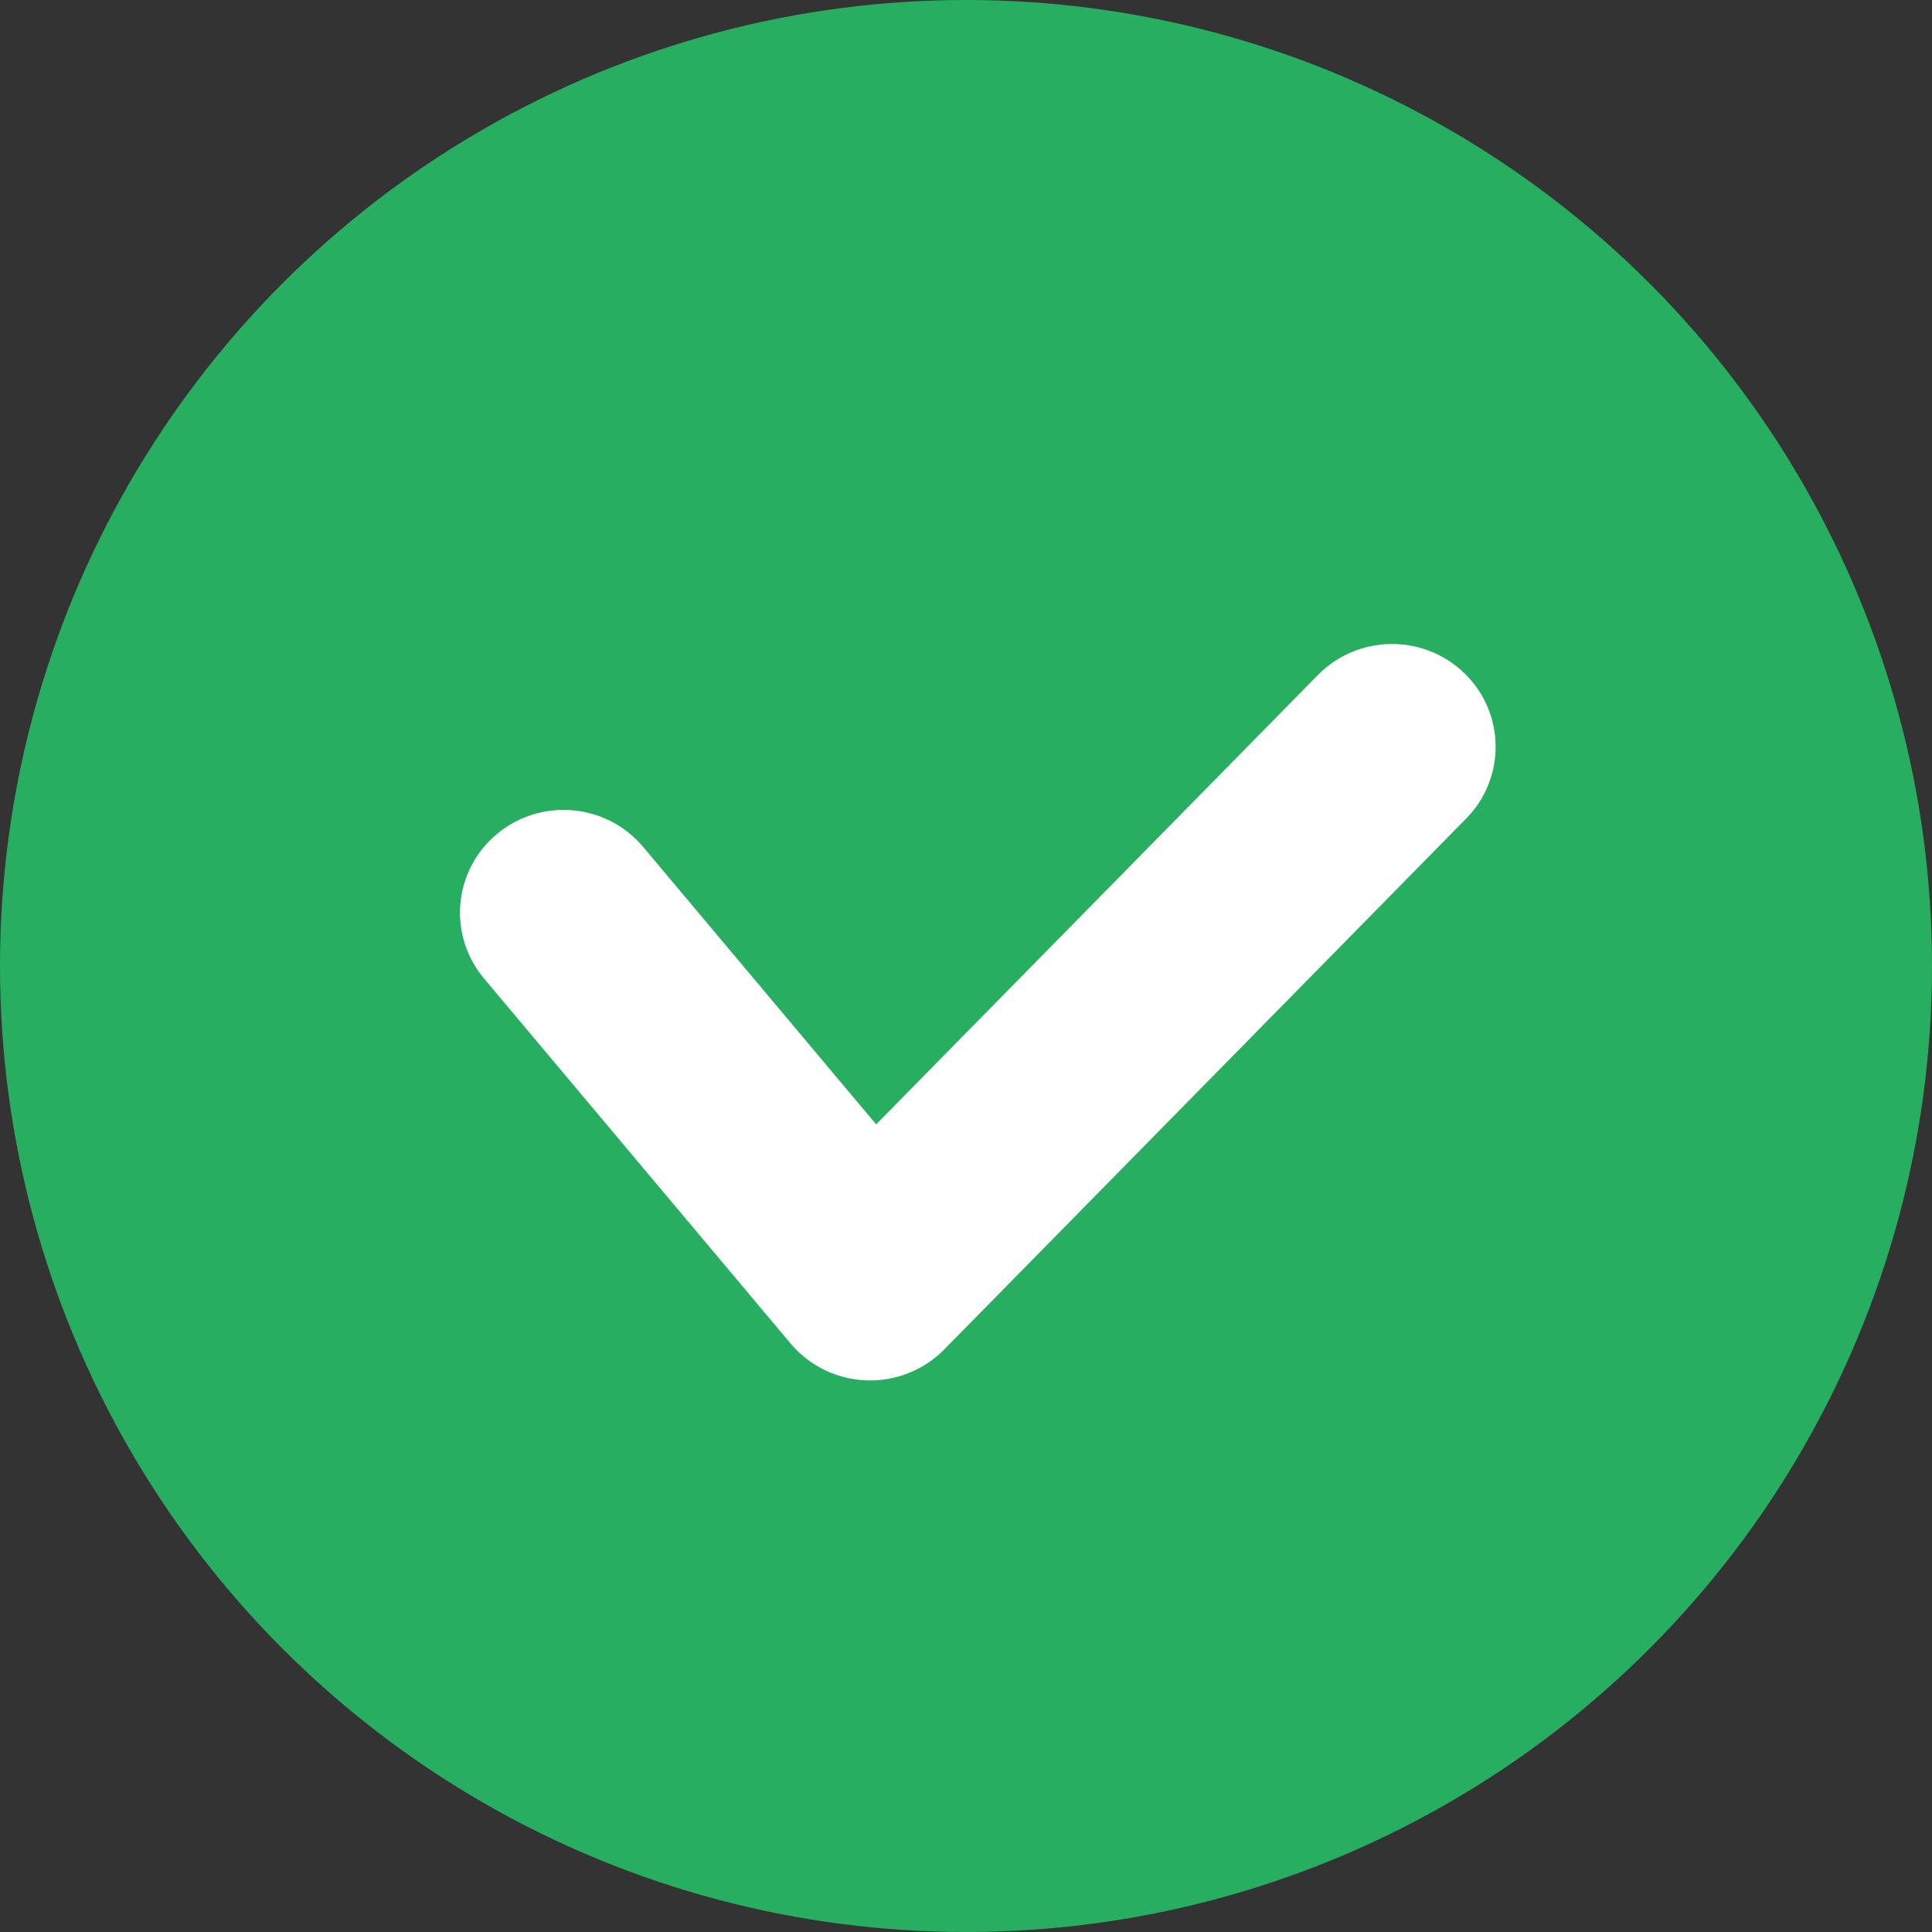 <svg width="134" height="134" viewBox="0 0 134 134" fill="none" xmlns="http://www.w3.org/2000/svg">
<rect x="0" y="0" width="134" height="134" fill="#333333" stroke="none"/>
<circle cx="67" cy="67" r="67" fill="#27AE60"/>
<path fill-rule="evenodd" clip-rule="evenodd" d="M101.567 46.692C104.407 49.441 104.463 53.953 101.693 56.771L65.491 93.595C64.071 95.04 62.1 95.819 60.068 95.74C58.036 95.661 56.133 94.731 54.831 93.181L33.569 67.864C31.03 64.84 31.442 60.346 34.489 57.826C37.537 55.306 42.066 55.715 44.606 58.739L60.769 77.984L91.409 46.817C94.18 43.999 98.727 43.943 101.567 46.692Z" fill="white"/>
</svg>
